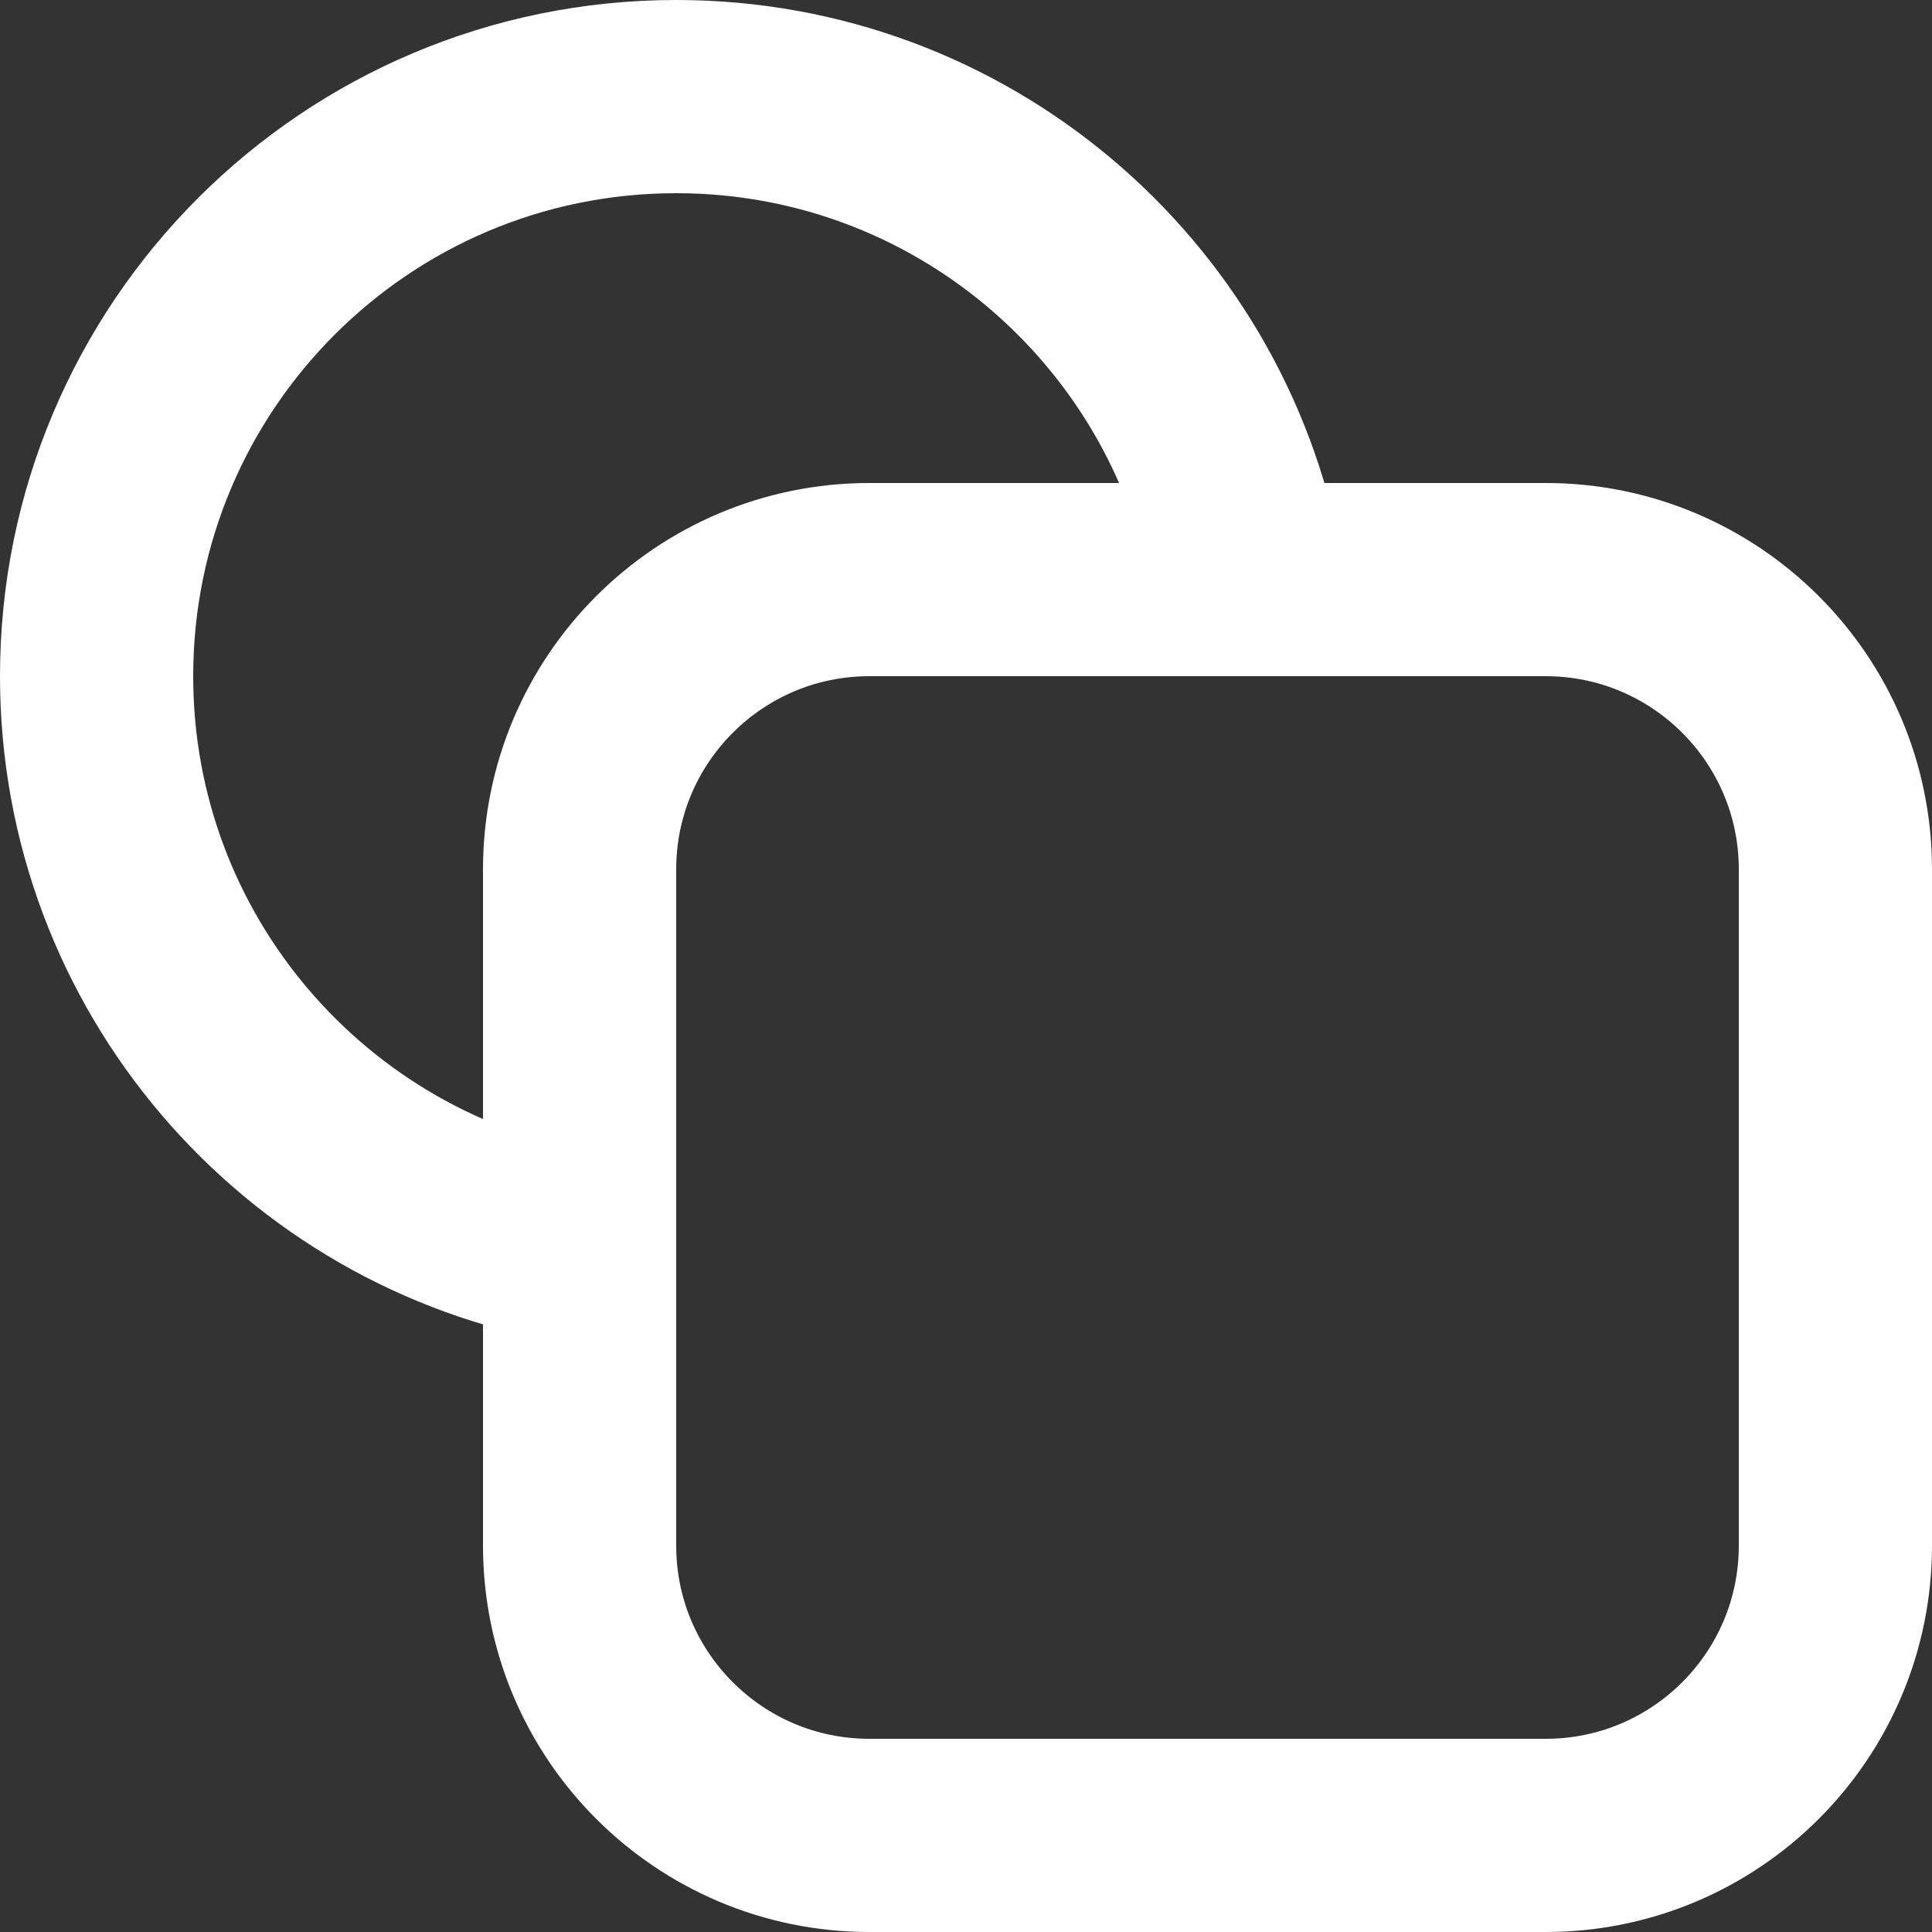 <?xml version="1.0" encoding="UTF-8"?>
<!-- Uploaded to: SVG Repo, www.svgrepo.com, Generator: SVG Repo Mixer Tools -->
<svg width="15px" height="15px" viewBox="0 0 20 20" version="1.1" xmlns="http://www.w3.org/2000/svg" xmlns:xlink="http://www.w3.org/1999/xlink">
    <rect x="0" y="0" width="20" height="20" fill="#333333" stroke="none"/>
    <title>image / 38 - image, shapes, shape icon</title>
    <g id="Free-Icons" stroke="none" stroke-width="1" fill="none" fill-rule="evenodd" stroke-linecap="round" stroke-linejoin="round">
        <g transform="translate(-525, -600)" id="Group" stroke="white" stroke-width="2">
            <g transform="translate(523, 598)" id="Shape">
                <path d="M11,8 L18,8 C19.657,8 21,9.343 21,11 L21,18 C21,19.657 19.657,21 18,21 L11,21 C9.343,21 8,19.657 8,18 L8,11 C8,9.343 9.343,8 11,8 Z">

</path>
                <path d="M14.898,7.891 C14.378,5.107 11.935,3 9,3 C5.686,3 3,5.686 3,9 C3,11.967 5.153,14.431 7.982,14.914">

</path>
            </g>
        </g>
    </g>
</svg>